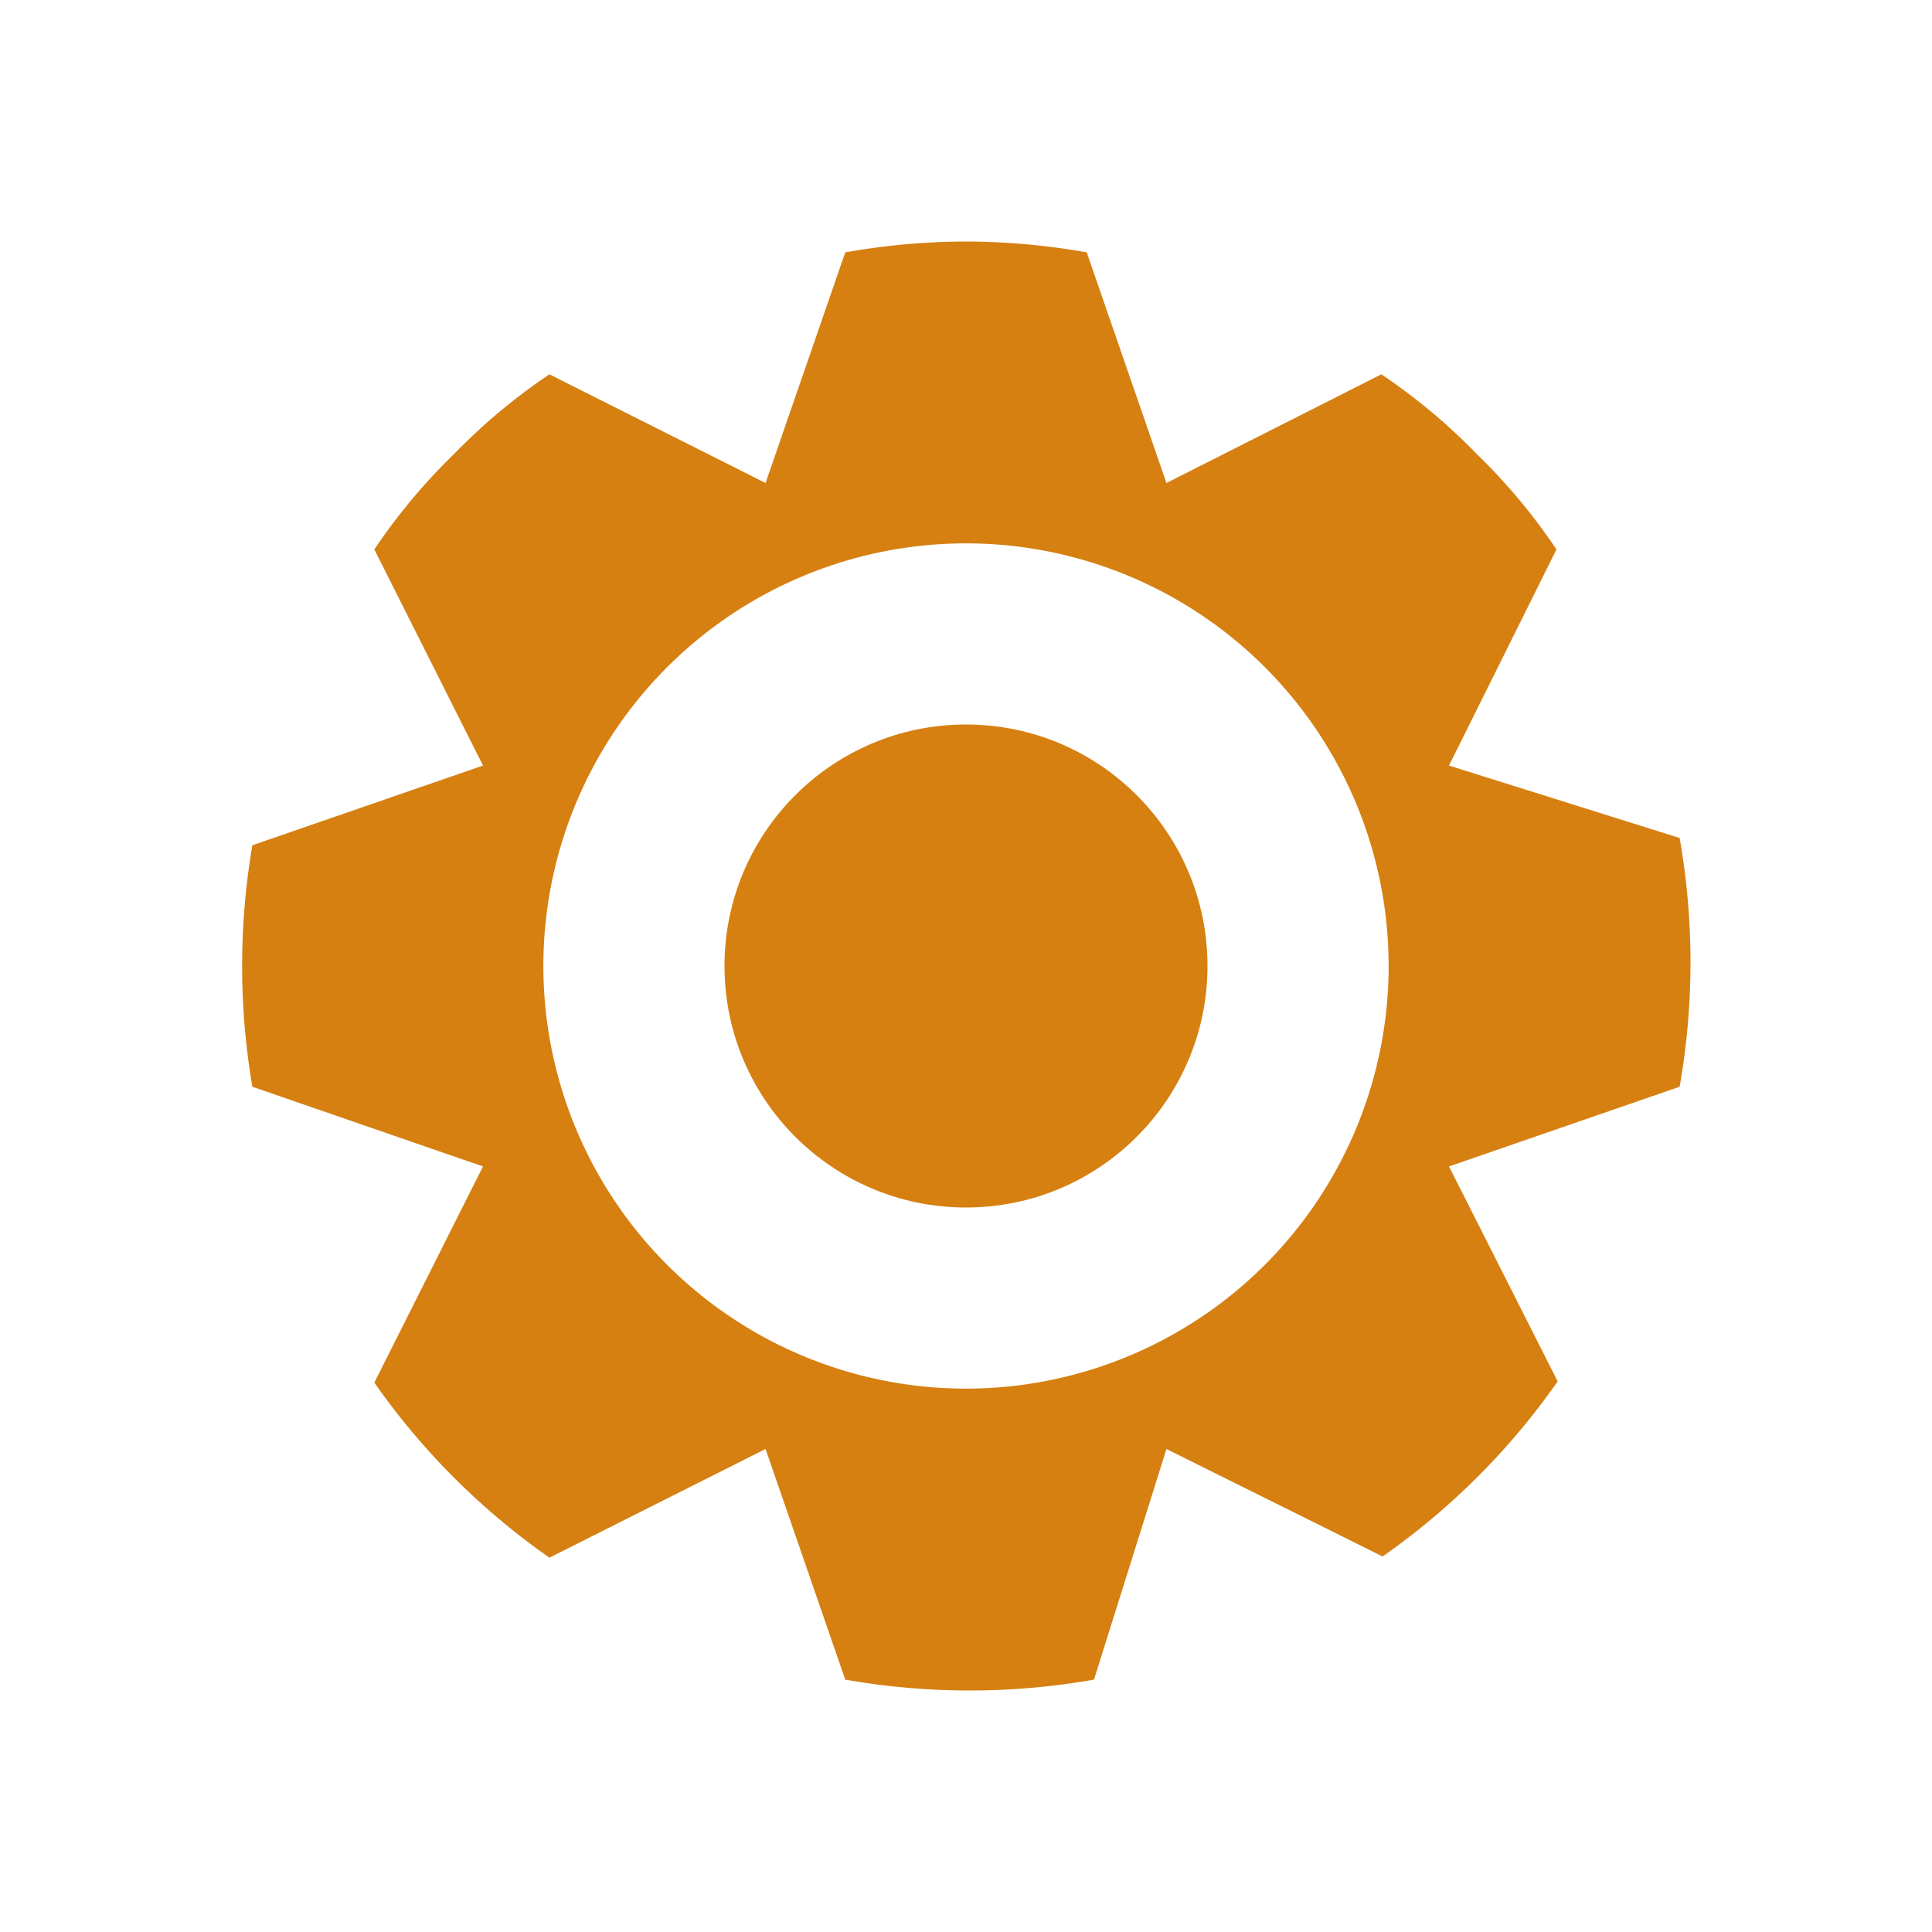 <svg id="Calque_1" data-name="Calque 1" xmlns="http://www.w3.org/2000/svg" viewBox="0 0 16 16"><defs><style>.cls-1{fill:#d68012;}</style></defs><circle class="cls-1" cx="8" cy="8" r="2"/><path class="cls-1" d="M8,4.5H8A3.5,3.5,0,0,1,11.5,8h0A3.5,3.5,0,1,1,8,4.5M8,2a5.8,5.8,0,0,0-1,.09L6.34,4,4.55,3.1a4.94,4.94,0,0,0-.79.66,4.94,4.94,0,0,0-.66.79L4,6.34,2.09,7A5.94,5.94,0,0,0,2.09,9L4,9.66,3.1,11.45A5.88,5.88,0,0,0,4.55,12.9L6.34,12,7,13.91a5.94,5.94,0,0,0,2.06,0L9.66,12l1.79.89a5.88,5.88,0,0,0,1.45-1.45L12,9.66,13.91,9a5.94,5.94,0,0,0,0-2.06L12,6.34l.89-1.79a4.94,4.94,0,0,0-.66-.79,4.94,4.94,0,0,0-.79-.66L9.66,4,9,2.09A5.8,5.8,0,0,0,8,2"/></svg>